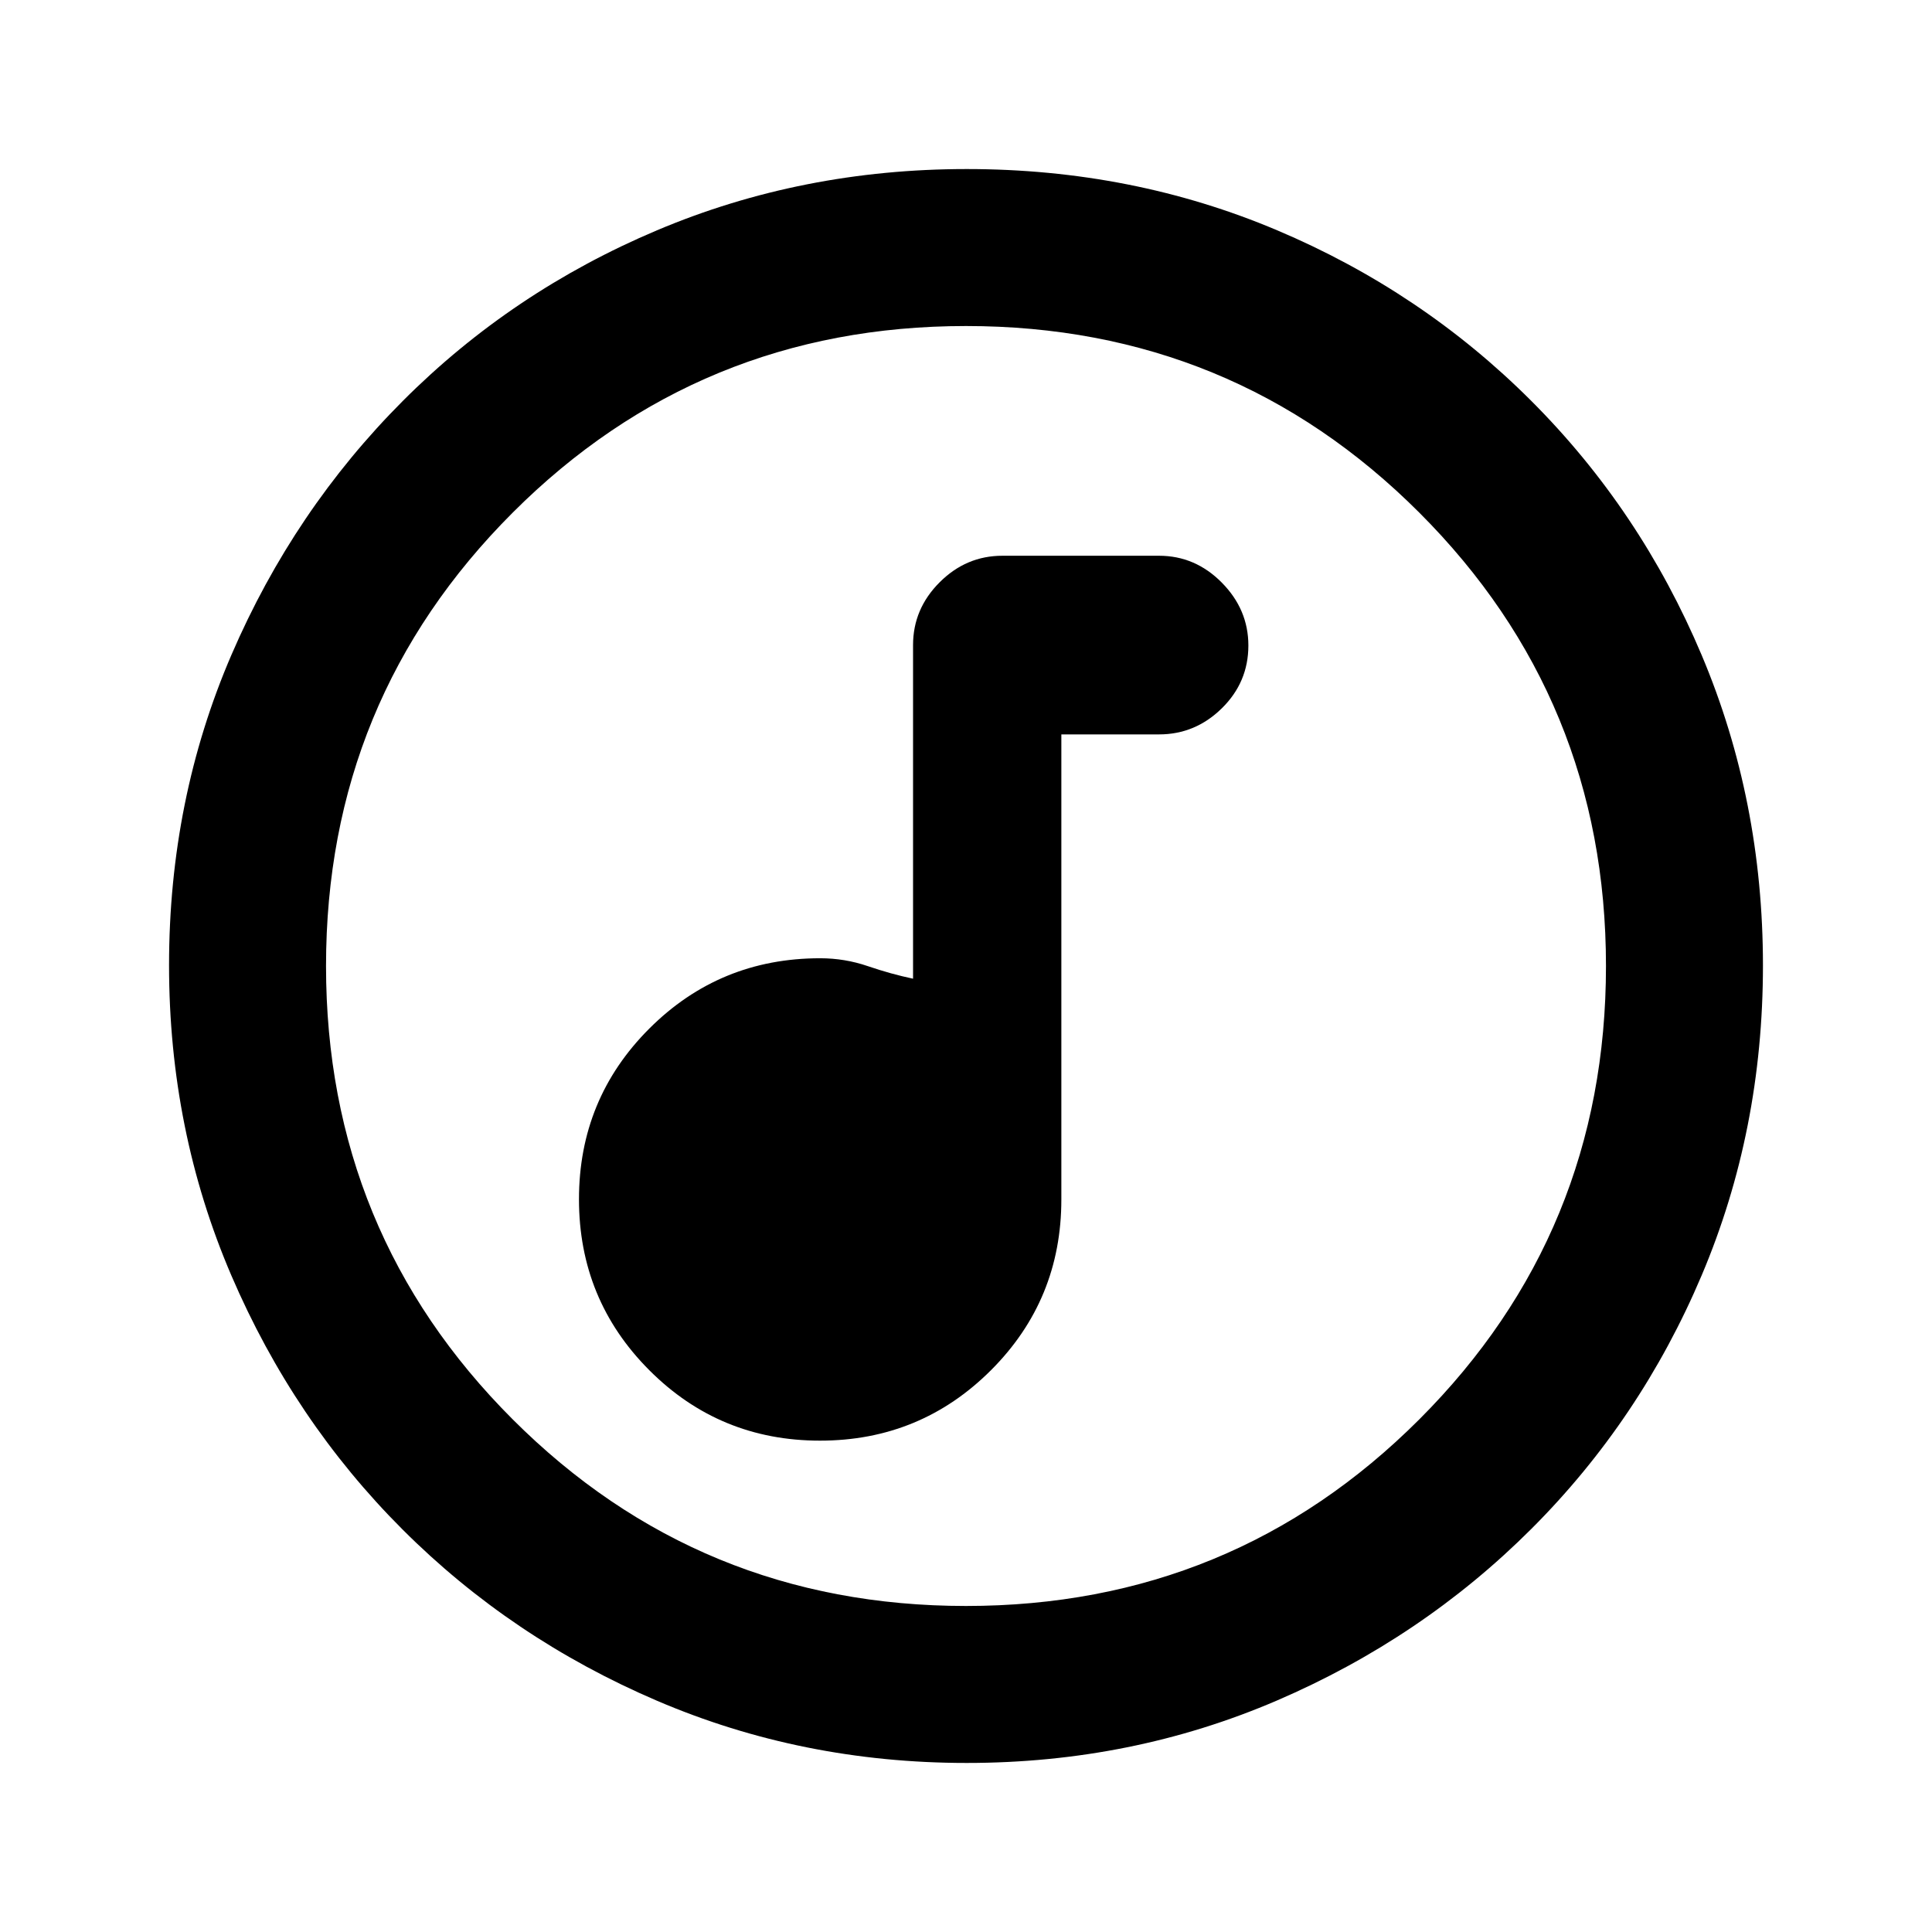 <svg xmlns="http://www.w3.org/2000/svg" height="20" viewBox="0 -960 960 960" width="20"><path d="M407.45-244.15q49.9 0 84.92-34.96 35.01-34.95 35.01-84.89v-231.08h48.54q17.99 0 31.19-12.96 13.2-12.96 13.2-31.21 0-17.9-13.2-31.25-13.2-13.35-31.19-13.35h-77.84q-17.99 0-31.19 13.2-13.2 13.2-13.2 31.19v165.77q-10.97-2.31-22.44-6.23-11.47-3.93-23.71-3.93-49.94 0-84.89 34.93-34.96 34.93-34.96 84.83t34.93 84.92q34.93 35.02 84.83 35.02ZM480.34-84q-81.75 0-153.96-30.94-72.21-30.94-126.34-85.05-54.13-54.11-85.09-126.25Q84-398.37 84-480.39q0-82.28 31-154.21t85.21-126.23q54.21-54.3 126.25-84.74Q398.49-876 480.39-876q82.27 0 154.19 30.42 71.93 30.42 126.24 84.71 54.31 54.29 84.75 126.44Q876-562.29 876-480.26q0 82.03-30.42 153.9t-84.7 126.1q-54.28 54.23-126.4 85.25Q562.35-84 480.34-84Zm-.34-78q132.51 0 225.26-92.74Q798-347.49 798-480t-92.74-225.26Q612.51-798 480-798t-225.26 92.74Q162-612.51 162-480t92.74 225.26Q347.49-162 480-162Zm0-318Z"/></svg>